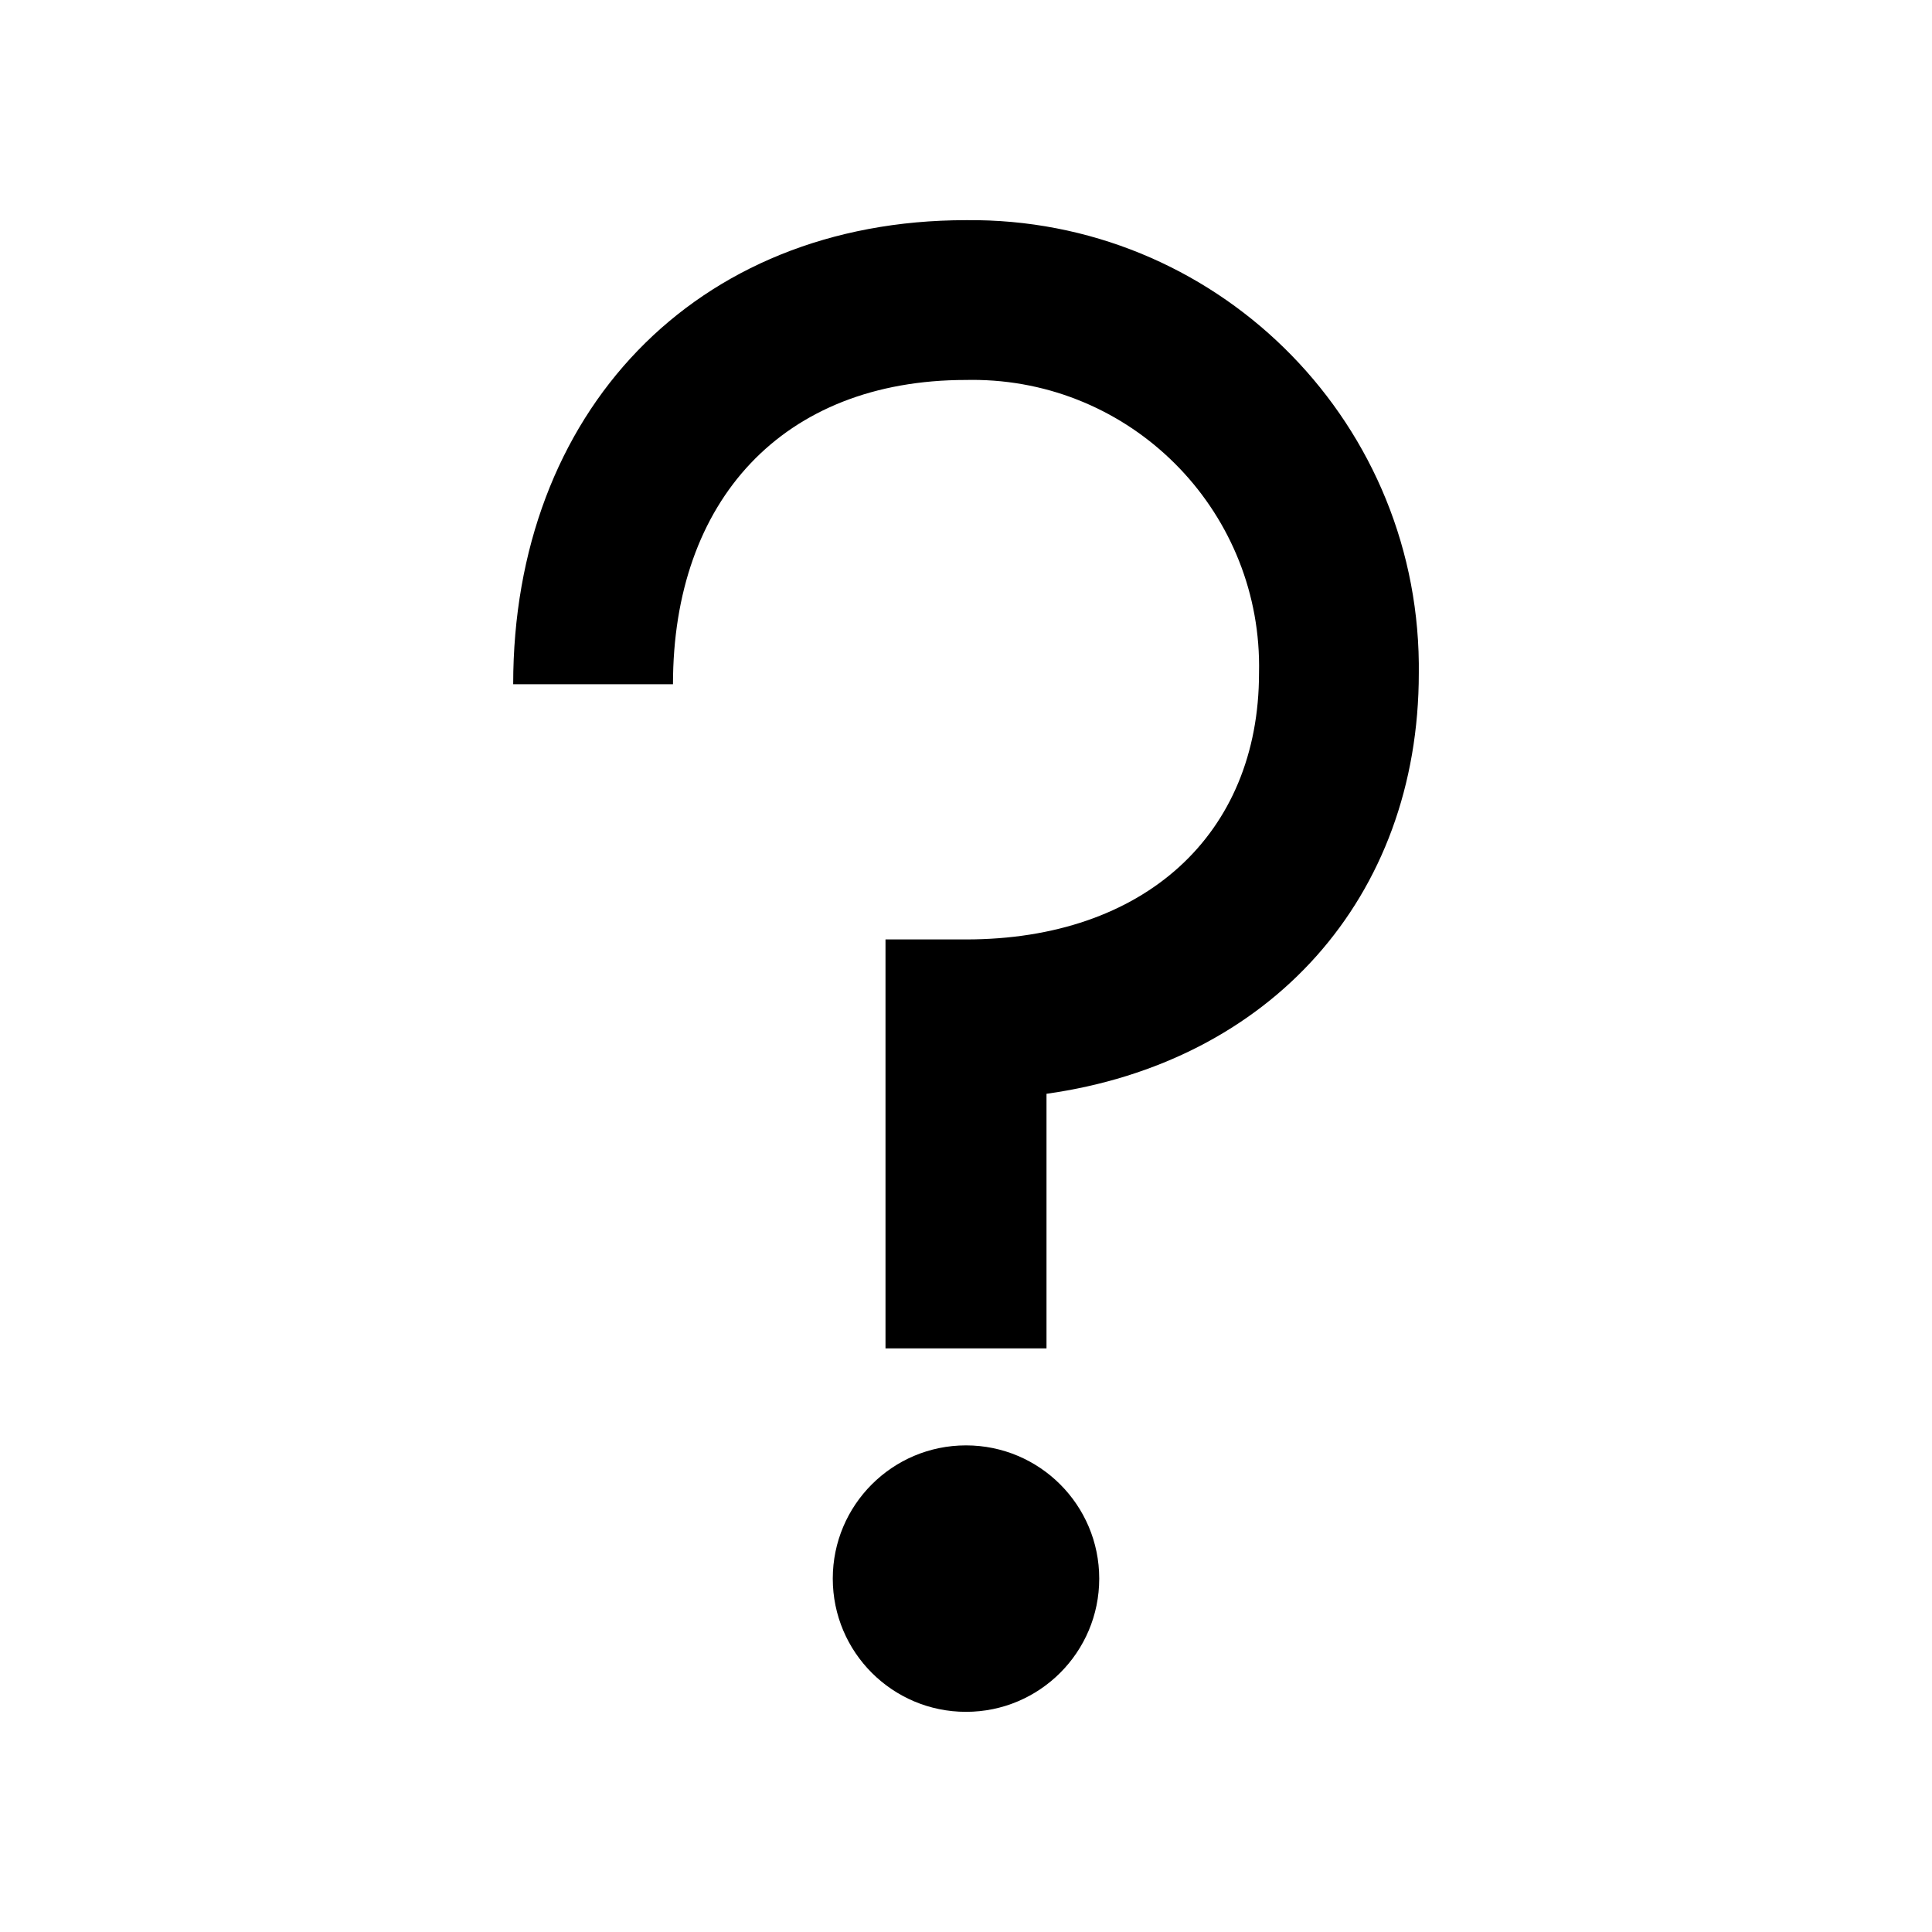 <svg width="96" height="96" xmlns="http://www.w3.org/2000/svg" xmlns:xlink="http://www.w3.org/1999/xlink" xml:space="preserve" overflow="hidden"><g><path d="M54.62 78.44C54.62 82.096 51.656 85.06 48 85.06 44.344 85.06 41.38 82.096 41.38 78.44 41.38 74.784 44.344 71.82 48 71.82 51.656 71.82 54.62 74.784 54.62 78.44Z"/><path d="M52 54.35 52 67 44 67 44 46.68 48 46.68C56.84 46.68 62.56 41.48 62.56 33.44 62.739 25.578 56.51 19.059 48.647 18.88 48.432 18.875 48.216 18.875 48 18.88 38.88 18.88 33.44 24.88 33.44 34L25.5 34C25.5 20.54 34.5 10.94 48 10.94 60.293 10.807 70.367 20.664 70.5 32.957 70.502 33.118 70.502 33.279 70.5 33.44 70.5 44.63 63.1 52.79 52 54.35Z"/></g></svg>